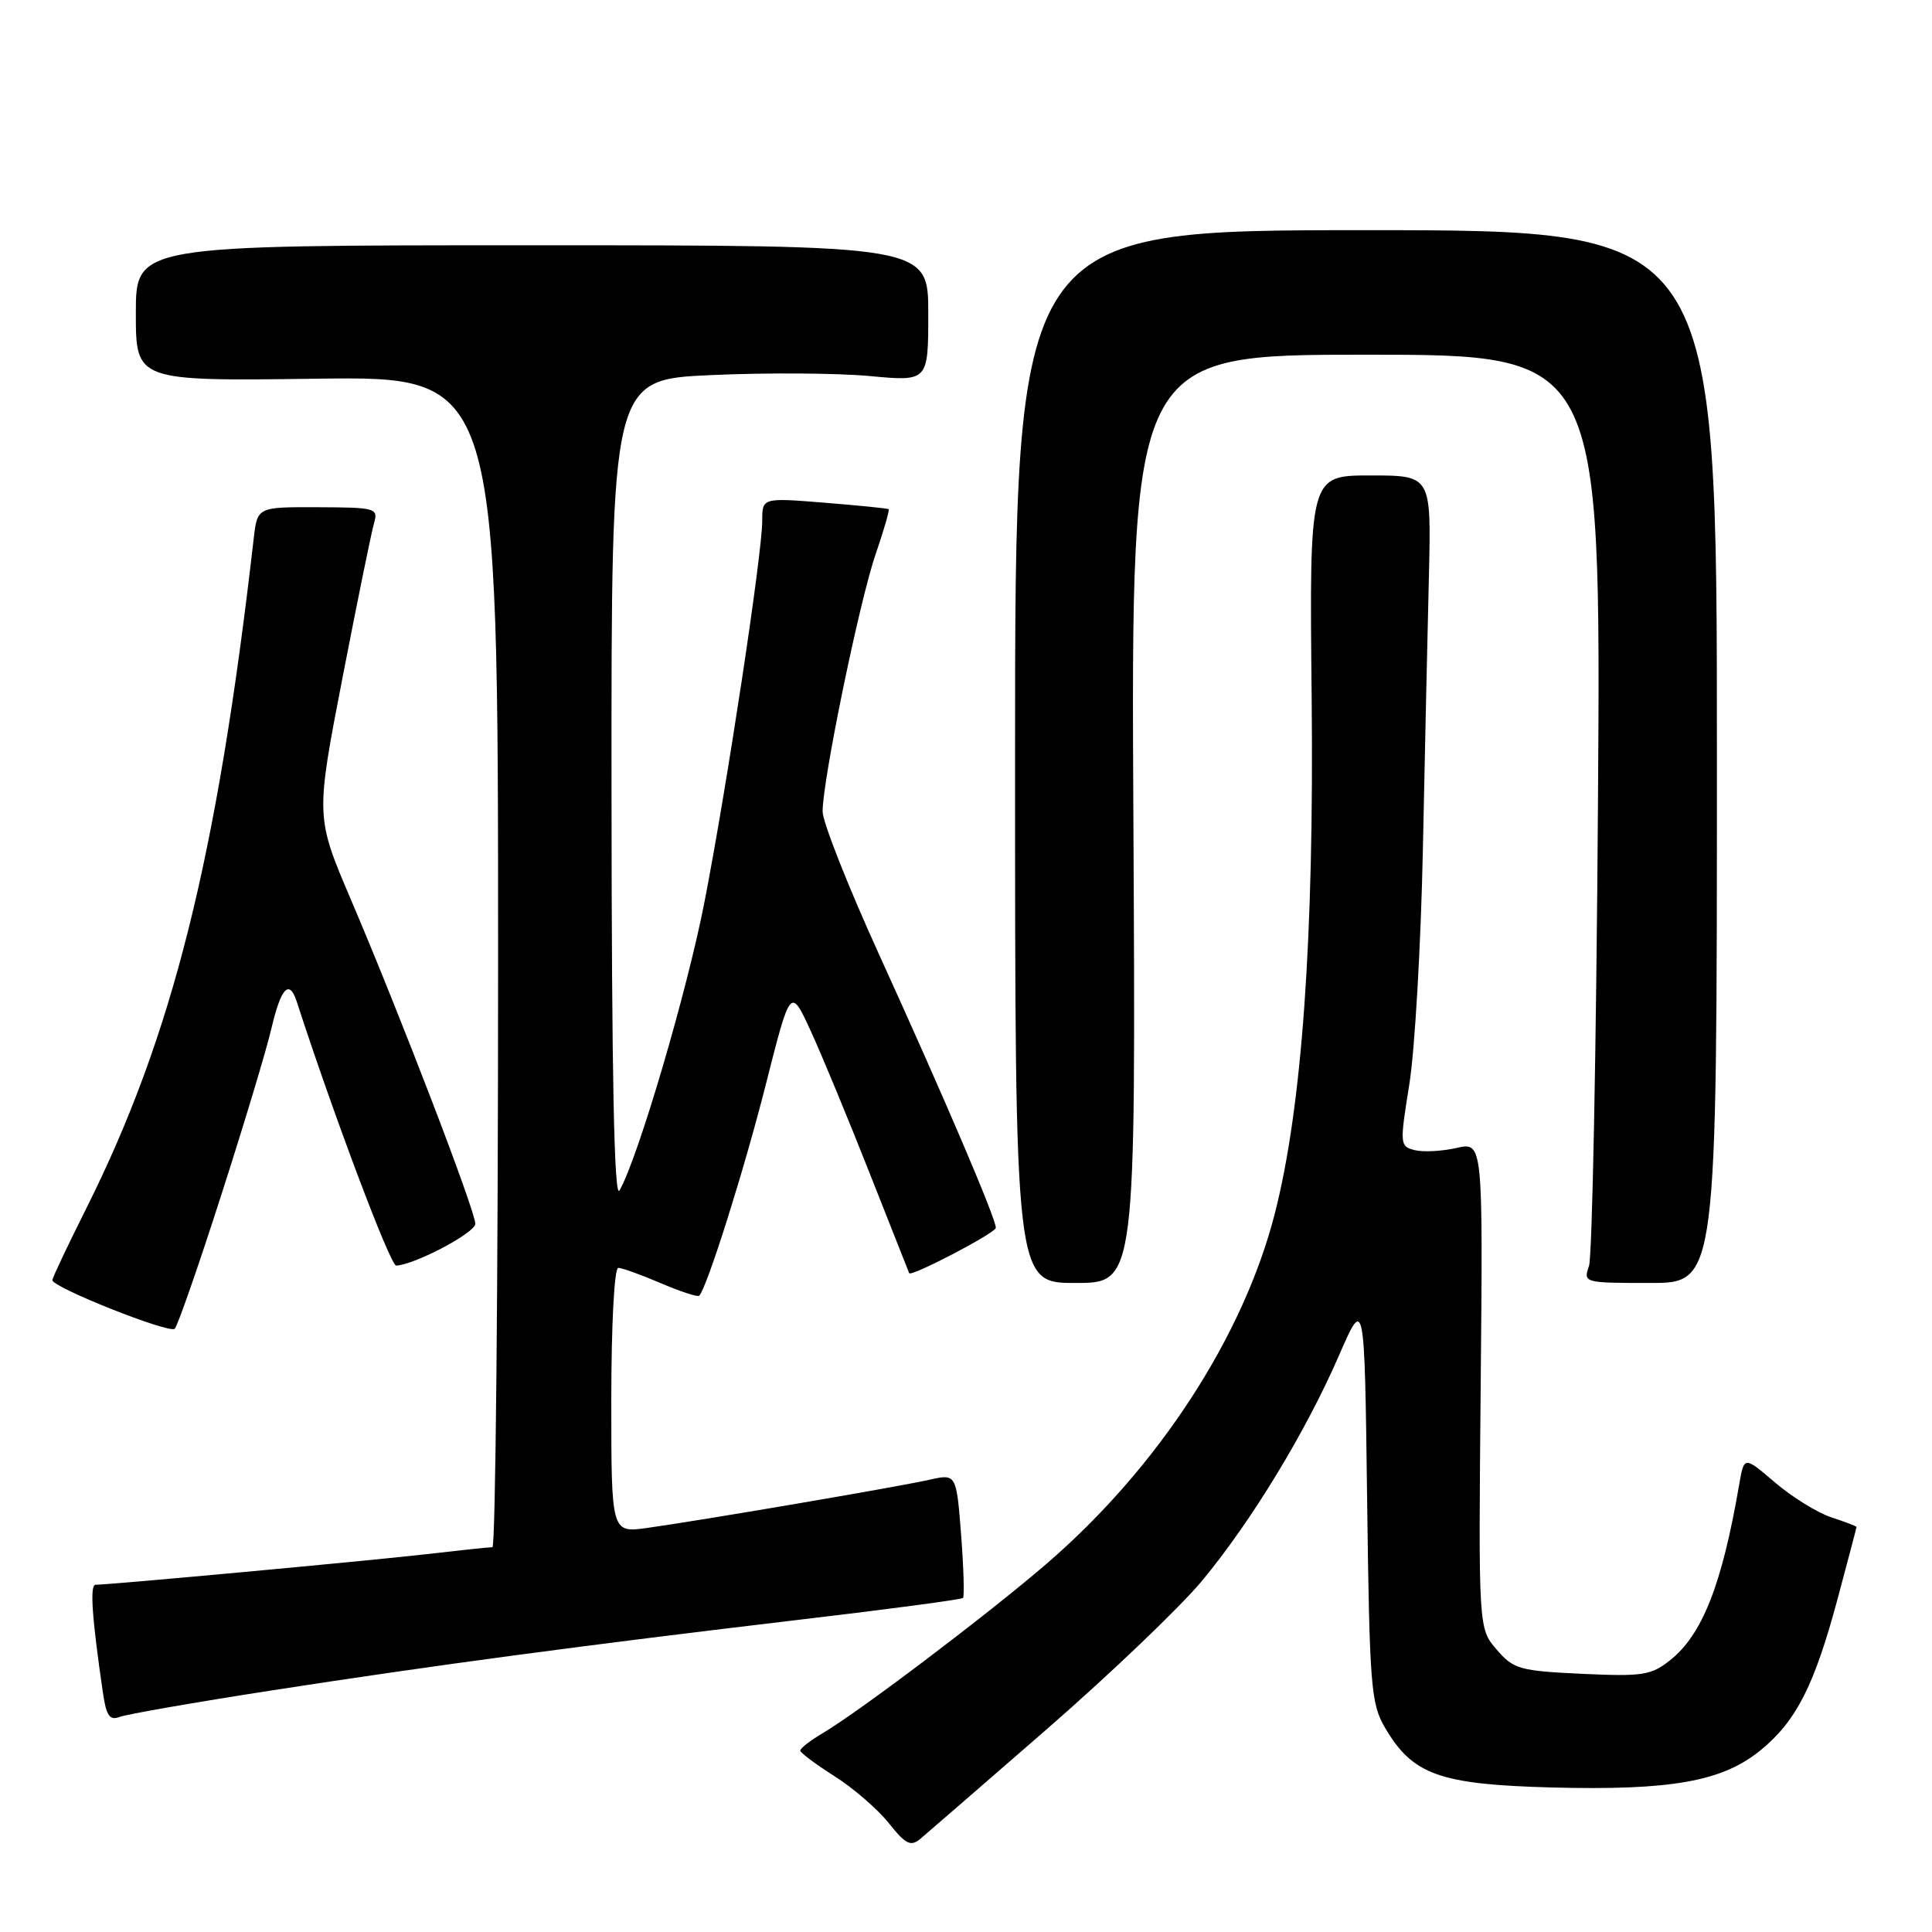 <?xml version="1.0" encoding="UTF-8" standalone="no"?>
<!DOCTYPE svg PUBLIC "-//W3C//DTD SVG 1.1//EN" "http://www.w3.org/Graphics/SVG/1.1/DTD/svg11.dtd" >
<svg xmlns="http://www.w3.org/2000/svg" xmlns:xlink="http://www.w3.org/1999/xlink" version="1.1" viewBox="0 0 256 256">
 <g >
 <path fill="currentColor"
d=" M 138.77 229.07 C 147.17 221.75 156.39 212.94 159.27 209.47 C 165.82 201.58 173.02 189.73 177.42 179.61 C 180.81 171.82 180.81 171.82 181.15 198.66 C 181.47 223.50 181.65 225.76 183.54 228.96 C 187.19 235.18 190.76 236.45 205.63 236.85 C 221.51 237.26 228.27 236.05 233.34 231.87 C 238.06 227.98 240.41 223.33 243.52 211.75 C 244.88 206.66 246.00 202.42 246.00 202.33 C 246.00 202.23 244.49 201.66 242.65 201.05 C 240.80 200.44 237.45 198.36 235.20 196.44 C 231.10 192.93 231.10 192.93 230.45 196.72 C 228.17 209.99 225.56 216.62 221.27 220.01 C 218.78 221.99 217.61 222.16 209.61 221.79 C 201.35 221.40 200.54 221.17 198.31 218.57 C 195.90 215.77 195.90 215.77 196.20 183.55 C 196.50 151.32 196.50 151.32 193.00 152.11 C 191.07 152.55 188.58 152.68 187.46 152.40 C 185.48 151.90 185.46 151.66 186.74 143.69 C 187.47 139.19 188.28 125.15 188.54 112.50 C 188.80 99.85 189.16 83.54 189.34 76.25 C 189.65 63.00 189.65 63.00 181.58 63.00 C 173.50 63.00 173.50 63.00 173.80 92.25 C 174.13 124.16 172.53 146.70 168.92 160.80 C 164.74 177.15 153.41 194.52 138.66 207.22 C 130.93 213.88 113.88 226.78 109.02 229.65 C 107.36 230.63 106.02 231.67 106.04 231.97 C 106.06 232.26 108.10 233.78 110.58 235.36 C 113.06 236.93 116.29 239.72 117.76 241.56 C 120.02 244.40 120.67 244.72 121.97 243.64 C 122.81 242.93 130.37 236.38 138.77 229.07 Z  M 36.00 223.99 C 57.44 220.67 77.08 218.04 106.36 214.57 C 117.84 213.22 127.39 211.94 127.60 211.74 C 127.80 211.53 127.69 207.75 127.35 203.32 C 126.72 195.27 126.72 195.27 123.08 196.09 C 118.96 197.02 93.00 201.45 85.75 202.46 C 81.00 203.12 81.00 203.12 81.00 185.56 C 81.00 175.58 81.40 168.00 81.92 168.00 C 82.42 168.00 84.96 168.91 87.56 170.03 C 90.16 171.14 92.45 171.89 92.65 171.69 C 93.67 170.66 98.63 154.96 101.49 143.64 C 104.75 130.78 104.75 130.78 107.44 136.64 C 108.92 139.86 112.43 148.35 115.25 155.50 C 118.07 162.65 120.42 168.59 120.47 168.70 C 120.72 169.23 131.90 163.39 131.95 162.70 C 132.02 161.59 125.20 145.61 116.39 126.27 C 112.33 117.34 109.00 108.91 109.00 107.52 C 109.00 103.37 113.88 79.65 116.02 73.46 C 117.11 70.27 117.89 67.58 117.75 67.47 C 117.61 67.36 113.79 66.98 109.25 66.61 C 101.00 65.95 101.00 65.95 101.00 69.01 C 101.00 73.35 96.34 104.11 93.36 119.45 C 91.05 131.36 84.50 153.59 82.08 157.75 C 81.38 158.95 81.05 142.50 81.03 104.90 C 81.00 50.29 81.00 50.29 94.25 49.70 C 101.54 49.37 110.99 49.43 115.25 49.83 C 123.00 50.55 123.00 50.55 123.00 41.53 C 123.00 32.50 123.00 32.50 70.50 32.50 C 18.00 32.50 18.00 32.50 18.00 41.50 C 18.00 50.50 18.00 50.50 42.00 50.18 C 66.00 49.87 66.00 49.87 66.00 127.43 C 66.00 170.10 65.66 205.00 65.25 205.01 C 64.84 205.01 60.67 205.45 56.00 205.99 C 48.45 206.85 14.82 209.96 12.66 209.99 C 11.88 210.00 12.18 214.32 13.64 224.32 C 14.08 227.35 14.54 228.01 15.85 227.50 C 16.76 227.15 25.82 225.57 36.00 223.99 Z  M 29.27 158.50 C 32.28 149.15 35.30 139.14 35.97 136.25 C 37.24 130.84 38.34 129.69 39.33 132.75 C 44.16 147.65 51.73 167.74 52.50 167.70 C 55.01 167.56 62.96 163.36 62.98 162.16 C 63.01 160.52 52.97 134.36 46.51 119.23 C 41.82 108.24 41.82 108.24 45.37 89.87 C 47.33 79.77 49.21 70.54 49.55 69.37 C 50.14 67.33 49.85 67.24 42.13 67.21 C 34.10 67.18 34.10 67.18 33.62 71.34 C 28.76 113.74 22.86 137.30 11.37 160.25 C 8.96 165.06 6.96 169.28 6.94 169.62 C 6.88 170.56 22.39 176.73 23.15 176.07 C 23.51 175.75 26.27 167.85 29.27 158.50 Z  M 150.18 108.50 C 149.86 47.00 149.86 47.00 181.00 47.00 C 212.14 47.00 212.14 47.00 211.74 106.25 C 211.52 138.84 210.98 166.51 210.55 167.75 C 209.78 169.97 209.87 170.00 218.63 170.00 C 227.50 170.00 227.50 170.00 227.50 100.25 C 227.50 30.50 227.50 30.50 181.00 30.50 C 134.50 30.50 134.50 30.50 134.50 100.25 C 134.50 170.00 134.50 170.00 142.50 170.00 C 150.50 170.00 150.50 170.00 150.18 108.50 Z "/>
</g>
</svg>